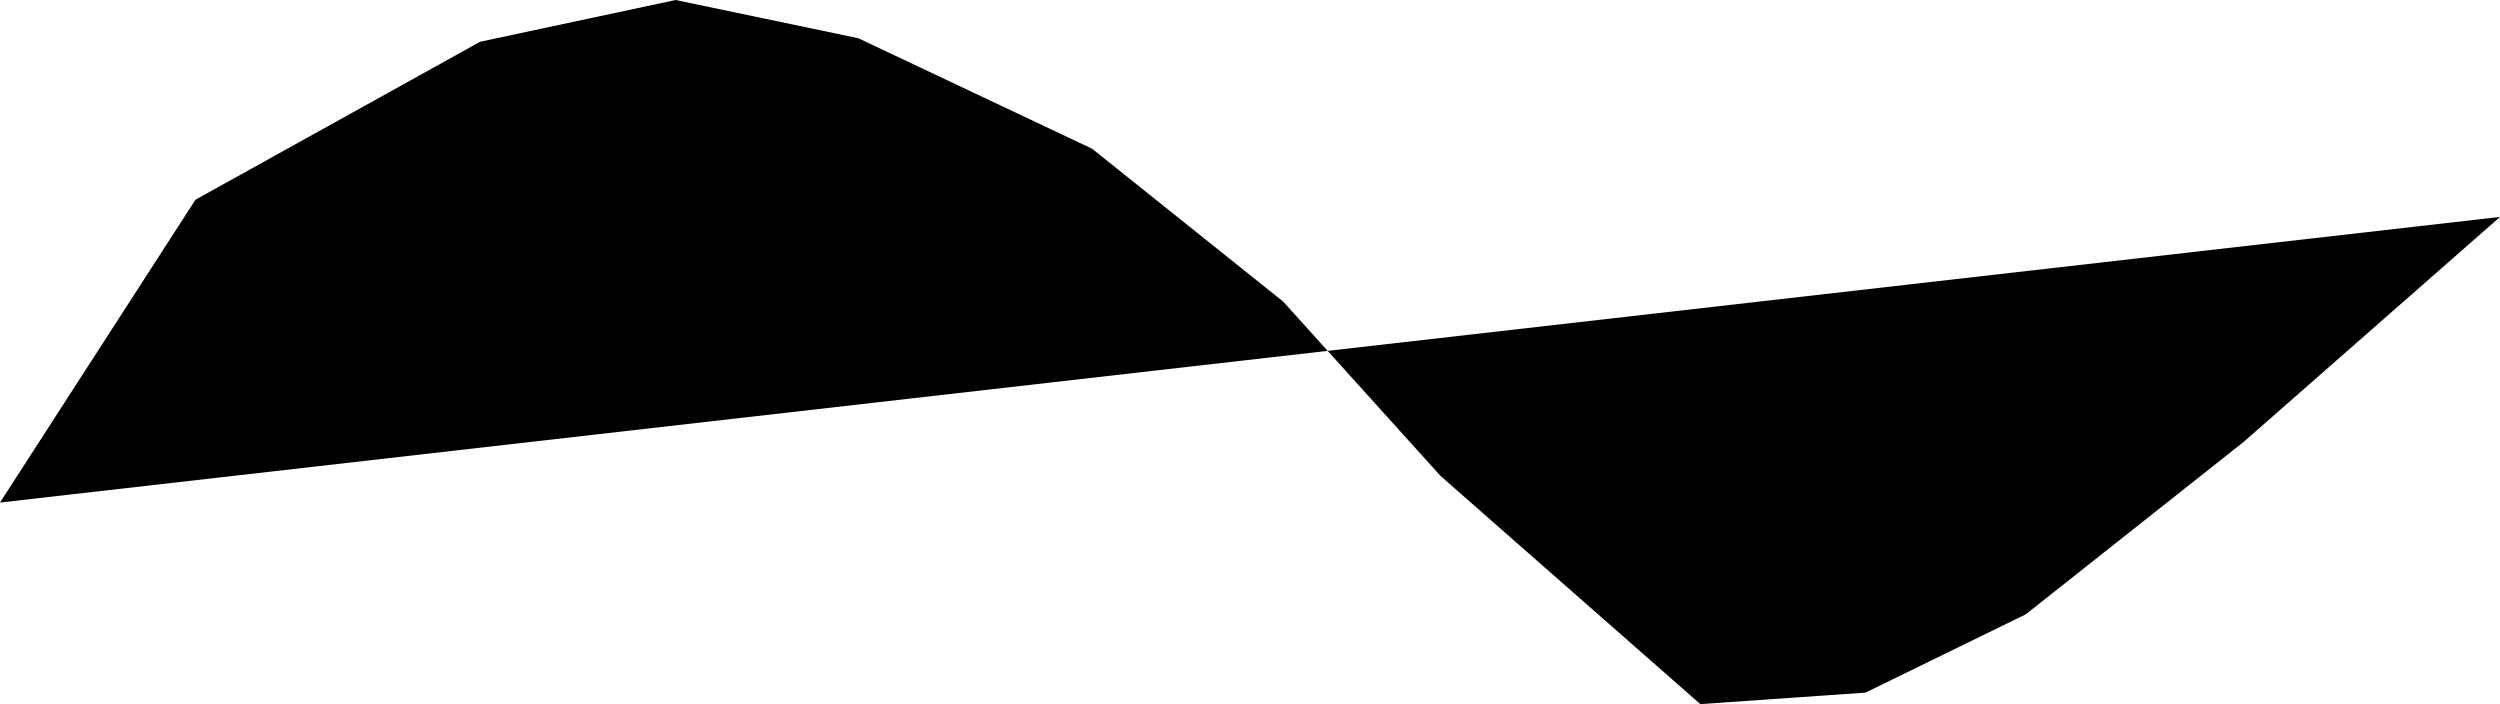 <?xml version="1.0" encoding="UTF-8" standalone="no"?>
<!-- Created with Inkscape (http://www.inkscape.org/) -->

<svg
   xmlns:dc="http://purl.org/dc/elements/1.1/"
   xmlns:cc="http://creativecommons.org/ns#"
   xmlns:rdf="http://www.w3.org/1999/02/22-rdf-syntax-ns#"
   xmlns:svg="http://www.w3.org/2000/svg"
   xmlns="http://www.w3.org/2000/svg"
   xmlns:sodipodi="http://sodipodi.sourceforge.net/DTD/sodipodi-0.dtd"
   xmlns:inkscape="http://www.inkscape.org/namespaces/inkscape"
   width="1257.951mm"
   height="354.296mm"
   viewBox="0 0 1257.951 354.296"
   version="1.1"
   id="svg8"
   inkscape:version="0.92.4 (5da689c313, 2019-01-14)"
   sodipodi:docname="testLine.svg">
  <defs
     id="defs2" />
  <sodipodi:namedview
     id="base"
     pagecolor="#ffffff"
     bordercolor="#666666"
     borderopacity="1.0"
     inkscape:pageopacity="0.0"
     inkscape:pageshadow="2"
     inkscape:zoom="0.12374369"
     inkscape:cx="1336.143"
     inkscape:cy="-335.75382"
     inkscape:document-units="mm"
     inkscape:current-layer="layer1"
     showgrid="false"
     inkscape:window-width="1920"
     inkscape:window-height="1001"
     inkscape:window-x="-9"
     inkscape:window-y="-9"
     inkscape:window-maximized="1"
     fit-margin-top="0"
     fit-margin-left="0"
     fit-margin-right="0"
     fit-margin-bottom="0" />
  <g
     inkscape:label="Layer 1"
     inkscape:groupmode="layer"
     id="layer1"
     transform="translate(401.535,446.307)">
    <path
       style="opacity:1;fill:none;fill-opacity:1;stroke:none;stroke-width:4;stroke-linejoin:round;stroke-miterlimit:4;stroke-dasharray:none;stroke-opacity:1"
       id="path1545"
       d="m -951.562,-216.234 c 19.732,-4.006 39.225,-8.921 58.658,-14.19 41.806,-11.687 82.859,-25.797 124.056,-39.418 23.966,-7.782 48.051,-15.211 72.244,-22.254 20.982,-6.587 42.151,-12.42 63.529,-17.562 14.094,-3.213 28.359,-5.689 42.724,-7.297 9.395,-0.578 18.709,-1.427 27.964,-3.163 6.781,-2.441 13.678,-4.299 20.735,-5.733 24.361,-4.963 48.826,-9.242 73.355,-13.295 30.581,-4.959 61.336,-8.741 92.223,-11.115 24.392,-2.007 48.799,0.811 72.894,4.446 17.355,1.44 30.834,8.708 45.446,17.559 20.163,12.828 35.109,31.907 50.434,49.893 15.421,18.593 30.127,37.712 44.05,57.445 6.977,8.917 13.265,18.451 21.061,26.692 1.104,0.932 2.651,2.421 4.074,2.972 5.014,1.938 16.502,1.514 21.729,1.488 31.449,-1.525 61.713,-11.844 91.359,-21.684 53.858,-18.819 104.507,-45.441 154.138,-73.293 40.318,-23.471 80.046,-48.132 121.581,-69.438 6.573,-3.372 13.268,-6.5 19.902,-9.749 36.474,-16.175 73.74,-30.981 111.93,-42.654 7.37,-2.253 14.837,-4.172 22.256,-6.258 35.918,-9.561 72.73,-14.723 109.749,-17.267 26.58,-1.299 52.934,3.114 78.871,8.413 10.355,2.502 5.451,1.164 14.733,3.939 0,0 -25.571,17.442 -25.571,17.442 v 0 c -8.902,-2.789 -4.186,-1.429 -14.168,-4.009 -25.523,-5.73 -51.56,-9.839 -77.813,-8.144 -36.502,2.345 -72.833,7.203 -108.194,16.858 -7.381,2.108 -14.807,4.065 -22.144,6.323 -38.206,11.76 -75.503,26.56 -111.867,43.1 -58.171,28.583 21.032,-10.606 -40.522,20.797 -0.349,0.178 1.113,-1.078 0.772,-0.886 -33.803,18.995 -66.513,39.892 -100.536,58.509 -50.175,28.014 -101.408,54.706 -155.718,73.867 -30.388,10.04 -61.416,20.681 -93.638,22.219 -6.998,0.004 -17.076,0.89 -23.524,-2.525 -1.467,-0.777 -3.191,-2.584 -4.345,-3.681 -7.548,-8.59 -13.481,-18.463 -20.315,-27.607 -13.633,-19.789 -27.942,-39.065 -43.351,-57.521 -15.191,-17.796 -30.511,-36.128 -50.577,-48.642 -14.623,-8.595 -27.69,-14.68 -44.732,-16.64 -23.809,-3.974 -47.932,-6.321 -72.076,-4.171 -30.61,2.216 -61.104,5.838 -91.388,10.837 -25.048,4.354 -50.006,9.083 -74.822,14.615 -7.077,1.772 -13.971,4.137 -21.073,5.791 -9.238,1.494 -18.554,2.117 -27.876,2.862 -14.094,1.615 -28.093,4.026 -41.928,7.167 -21.373,5.078 -42.483,11.066 -63.434,17.682 -23.713,6.985 -47.479,13.806 -71.003,21.413 -41.344,13.426 -82.551,27.304 -124.304,39.431 -20.162,5.607 -40.399,10.844 -60.75,15.705 0,0 25.2,-19.27 25.2,-19.27 z"
       inkscape:connector-curvature="0" />
    <path
       style="fill:#000000;fill-opacity:1;stroke:none;stroke-width:0.2;stroke-linecap:butt;stroke-linejoin:miter;stroke-miterlimit:4;stroke-dasharray:none;stroke-opacity:1"
       d="m -401.535,-193.439 c 98.355,-152.375 98.355,-152.375 98.355,-152.375 l 143.219,-79.48 98.393,-21.013 91.941,19.243 117.599,55.592 96.217,76.974 79.112,87.664 130.718,114.822 83.098,-5.776 80.665,-39.386 109.631,-86.765 129.004,-113.207"
       id="path1557"
       inkscape:connector-curvature="0" />
  </g>
</svg>
